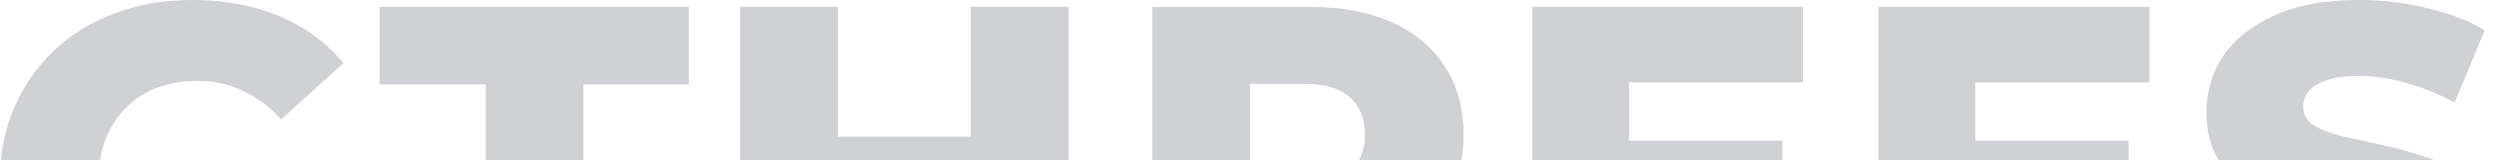 <svg width="1419" height="91" viewBox="0 0 1419 91" fill="none" xmlns="http://www.w3.org/2000/svg">
<g opacity="0.2">
<path d="M108.08 203.84C92.587 203.84 78.213 201.413 64.96 196.56C51.707 191.52 40.227 184.427 30.52 175.28C21 166.133 13.533 155.4 8.12 143.08C2.707 130.573 0 116.853 0 101.92C0 86.987 2.707 73.36 8.12 61.04C13.533 48.533 21.093 37.707 30.8 28.56C40.507 19.413 51.987 12.413 65.24 7.56C78.68 2.52 93.333 0 109.2 0C127.68 0 144.2 3.08 158.76 9.24C173.32 15.4 185.36 24.267 194.88 35.84L159.6 67.76C152.88 60.48 145.6 55.067 137.76 51.52C130.107 47.787 121.52 45.92 112 45.92C103.6 45.92 95.947 47.227 89.04 49.84C82.133 52.453 76.253 56.28 71.4 61.32C66.547 66.173 62.72 72.053 59.92 78.96C57.307 85.68 56 93.333 56 101.92C56 110.133 57.307 117.693 59.92 124.6C62.72 131.507 66.547 137.48 71.4 142.52C76.253 147.373 82.04 151.2 88.76 154C95.667 156.613 103.227 157.92 111.44 157.92C119.653 157.92 127.68 156.613 135.52 154C143.36 151.2 151.293 146.533 159.32 140L190.4 178.92C179.2 186.947 166.227 193.107 151.48 197.4C136.733 201.693 122.267 203.84 108.08 203.84ZM141.4 171.64V97.72H190.4V178.92L141.4 171.64Z" fill="#111827"/>
<path d="M275.669 199.92V47.88H215.469V3.92H391.029V47.88H331.109V199.92H275.669Z" fill="#111827"/>
<path d="M551.123 3.92H606.563V199.92H551.123V3.92ZM475.523 199.92H420.083V3.92H475.523V199.92ZM555.043 123.48H471.603V77.56H555.043V123.48Z" fill="#111827"/>
<path d="M654.069 199.92V3.92H743.669C761.589 3.92 776.989 6.813 789.869 12.6C802.936 18.387 813.016 26.787 820.109 37.8C827.202 48.627 830.749 61.507 830.749 76.44C830.749 91.187 827.202 103.973 820.109 114.8C813.016 125.44 802.936 133.653 789.869 139.44C776.989 145.04 761.589 147.84 743.669 147.84H684.869L709.509 124.6V199.92H654.069ZM775.309 199.92L726.589 128.52H785.669L834.669 199.92H775.309ZM709.509 130.48L684.869 105H740.309C751.882 105 760.469 102.48 766.069 97.44C771.856 92.4 774.749 85.4 774.749 76.44C774.749 67.293 771.856 60.2 766.069 55.16C760.469 50.12 751.882 47.6 740.309 47.6H684.869L709.509 22.12V130.48Z" fill="#111827"/>
<path d="M920.695 79.8H1011.69V121.24H920.695V79.8ZM924.615 157.08H1027.09V199.92H869.735V3.92H1023.45V46.76H924.615V157.08Z" fill="#111827"/>
<path d="M1117.22 79.8H1208.22V121.24H1117.22V79.8ZM1121.14 157.08H1223.62V199.92H1066.26V3.92H1219.98V46.76H1121.14V157.08Z" fill="#111827"/>
<path d="M1331.66 203.84C1315.61 203.84 1300.12 201.88 1285.18 197.96C1270.44 193.853 1258.4 188.627 1249.06 182.28L1267.26 141.4C1276.04 147 1286.12 151.667 1297.5 155.4C1309.08 158.947 1320.56 160.72 1331.94 160.72C1339.6 160.72 1345.76 160.067 1350.42 158.76C1355.09 157.267 1358.45 155.4 1360.5 153.16C1362.74 150.733 1363.86 147.933 1363.86 144.76C1363.86 140.28 1361.81 136.733 1357.7 134.12C1353.6 131.507 1348.28 129.36 1341.74 127.68C1335.21 126 1327.93 124.32 1319.9 122.64C1312.06 120.96 1304.13 118.813 1296.1 116.2C1288.26 113.587 1281.08 110.227 1274.54 106.12C1268.01 101.827 1262.69 96.32 1258.58 89.6C1254.48 82.693 1252.42 74.013 1252.42 63.56C1252.42 51.8 1255.6 41.16 1261.94 31.64C1268.48 22.12 1278.18 14.467 1291.06 8.68C1303.94 2.893 1320 0 1339.22 0C1352.1 0 1364.7 1.493 1377.02 4.48C1389.53 7.28 1400.64 11.48 1410.34 17.08L1393.26 58.24C1383.93 53.2 1374.69 49.467 1365.54 47.04C1356.4 44.427 1347.53 43.12 1338.94 43.12C1331.29 43.12 1325.13 43.96 1320.46 45.64C1315.8 47.133 1312.44 49.187 1310.38 51.8C1308.33 54.413 1307.3 57.4 1307.3 60.76C1307.3 65.053 1309.26 68.507 1313.18 71.12C1317.29 73.547 1322.61 75.6 1329.14 77.28C1335.86 78.773 1343.14 80.36 1350.98 82.04C1359.01 83.72 1366.94 85.867 1374.78 88.48C1382.81 90.907 1390.09 94.267 1396.62 98.56C1403.16 102.667 1408.38 108.173 1412.3 115.08C1416.41 121.8 1418.46 130.293 1418.46 140.56C1418.46 151.947 1415.2 162.493 1408.66 172.2C1402.32 181.72 1392.7 189.373 1379.82 195.16C1367.13 200.947 1351.08 203.84 1331.66 203.84Z" fill="#111827"/>
</g>
</svg>
